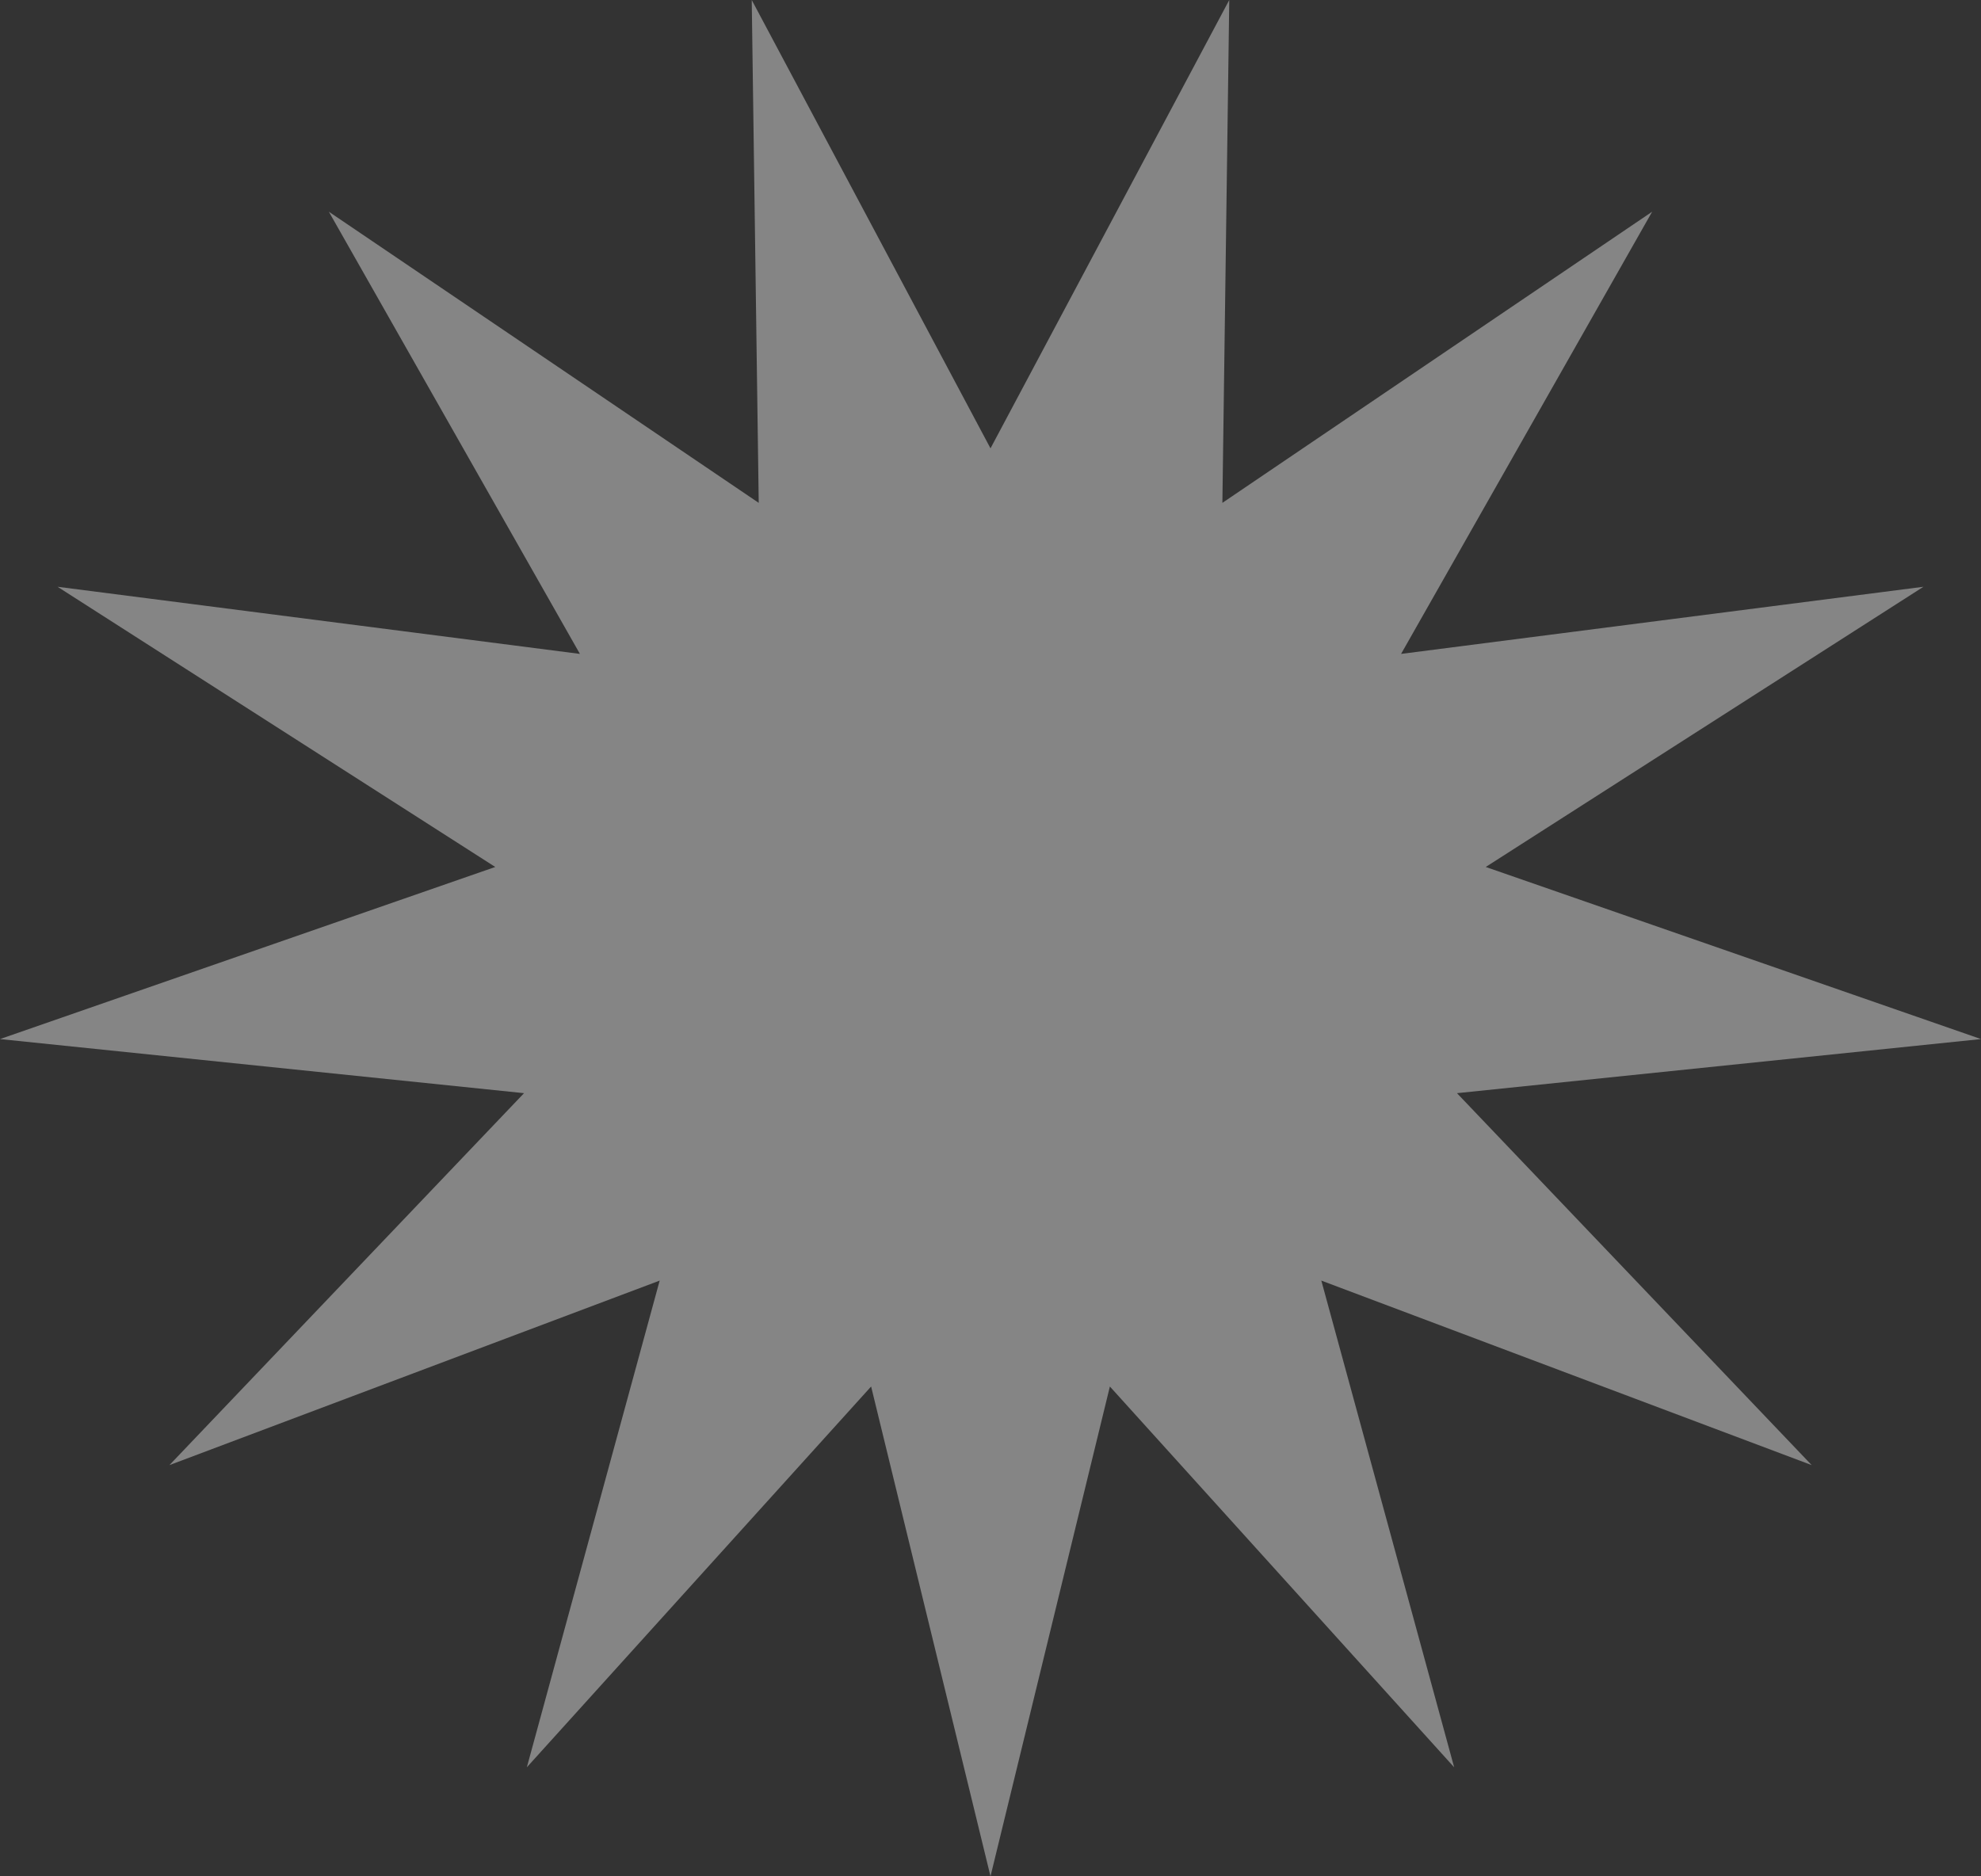 <svg width="19" height="18" viewBox="0 0 19 18" fill="none" xmlns="http://www.w3.org/2000/svg">
<rect x="0" y="0" width="19" height="18" fill="#333333" stroke="none"/>
<path opacity="0.4" d="M9.5 4.301L11.79 0L11.724 4.824L15.846 2.031L13.438 6.273L18.448 5.629L14.25 8.317L19 9.968L13.974 10.487L17.376 14.055L12.673 12.285L13.947 16.954L10.645 13.301L9.5 18L8.355 13.301L5.053 16.954L6.327 12.285L1.625 14.055L5.026 10.487L0 9.968L4.75 8.317L0.552 5.629L5.562 6.273L3.154 2.031L7.277 4.824L7.21 0L9.5 4.301Z" fill="white"/>
</svg>
